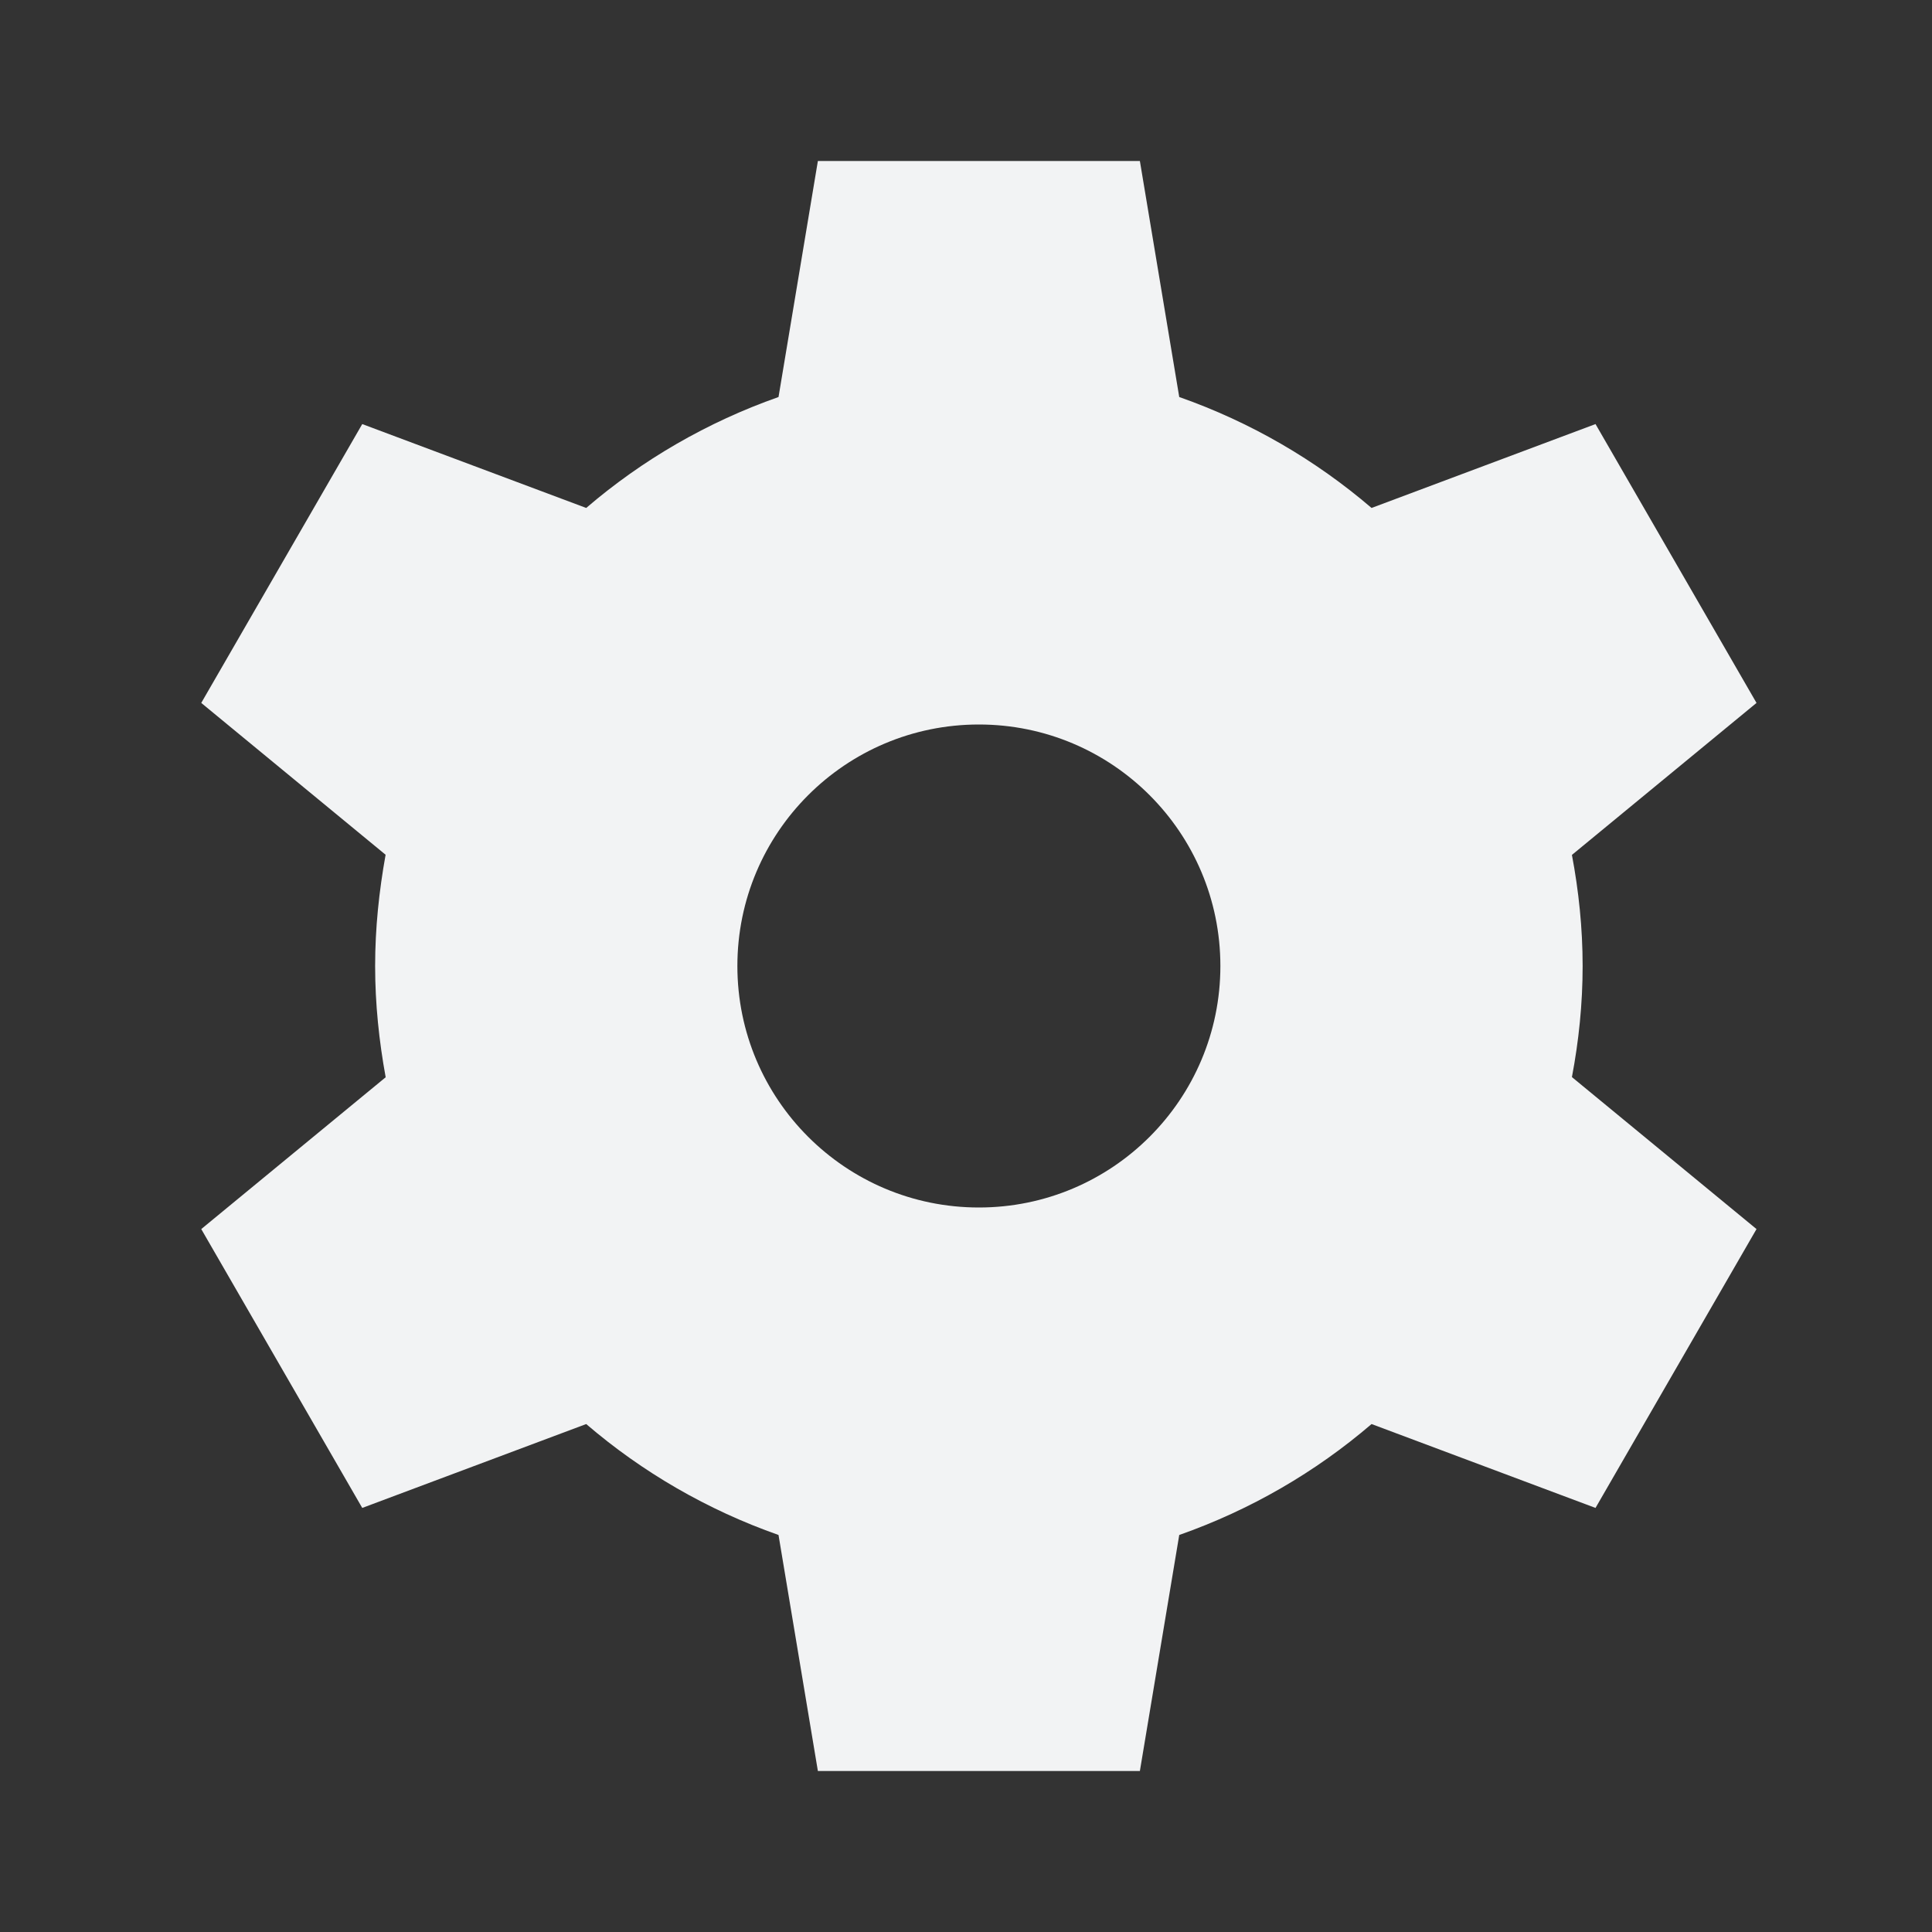 <svg xmlns="http://www.w3.org/2000/svg" width="48" height="48" viewBox="0 0 48 48">
    <rect x="0" y="0" width="48" height="48" fill="#333333" stroke="none"/>
    <path fill="#F2F3F4" fill-rule="evenodd" d="M28.32 4l.978 5.864c1.77.622 3.384 1.562 4.778 2.756l5.564-2.084 4 6.928-4.586 3.776c.168.89.266 1.814.266 2.76 0 .944-.096 1.864-.266 2.76l4.586 3.776-4 6.928-5.564-2.084c-1.394 1.196-3.01 2.134-4.778 2.756L28.32 44h-8l-.978-5.864c-1.768-.622-3.384-1.56-4.778-2.756L9 37.464l-4-6.928 4.582-3.772c-.164-.898-.262-1.818-.262-2.764 0-.944.098-1.862.26-2.764L5 17.464l4-6.928 5.564 2.084c1.394-1.196 3.01-2.134 4.778-2.756L20.32 4h8zm-4 14c-3.314 0-6 2.686-6 6s2.686 6 6 6 6-2.686 6-6-2.686-6-6-6z"/>
</svg>
